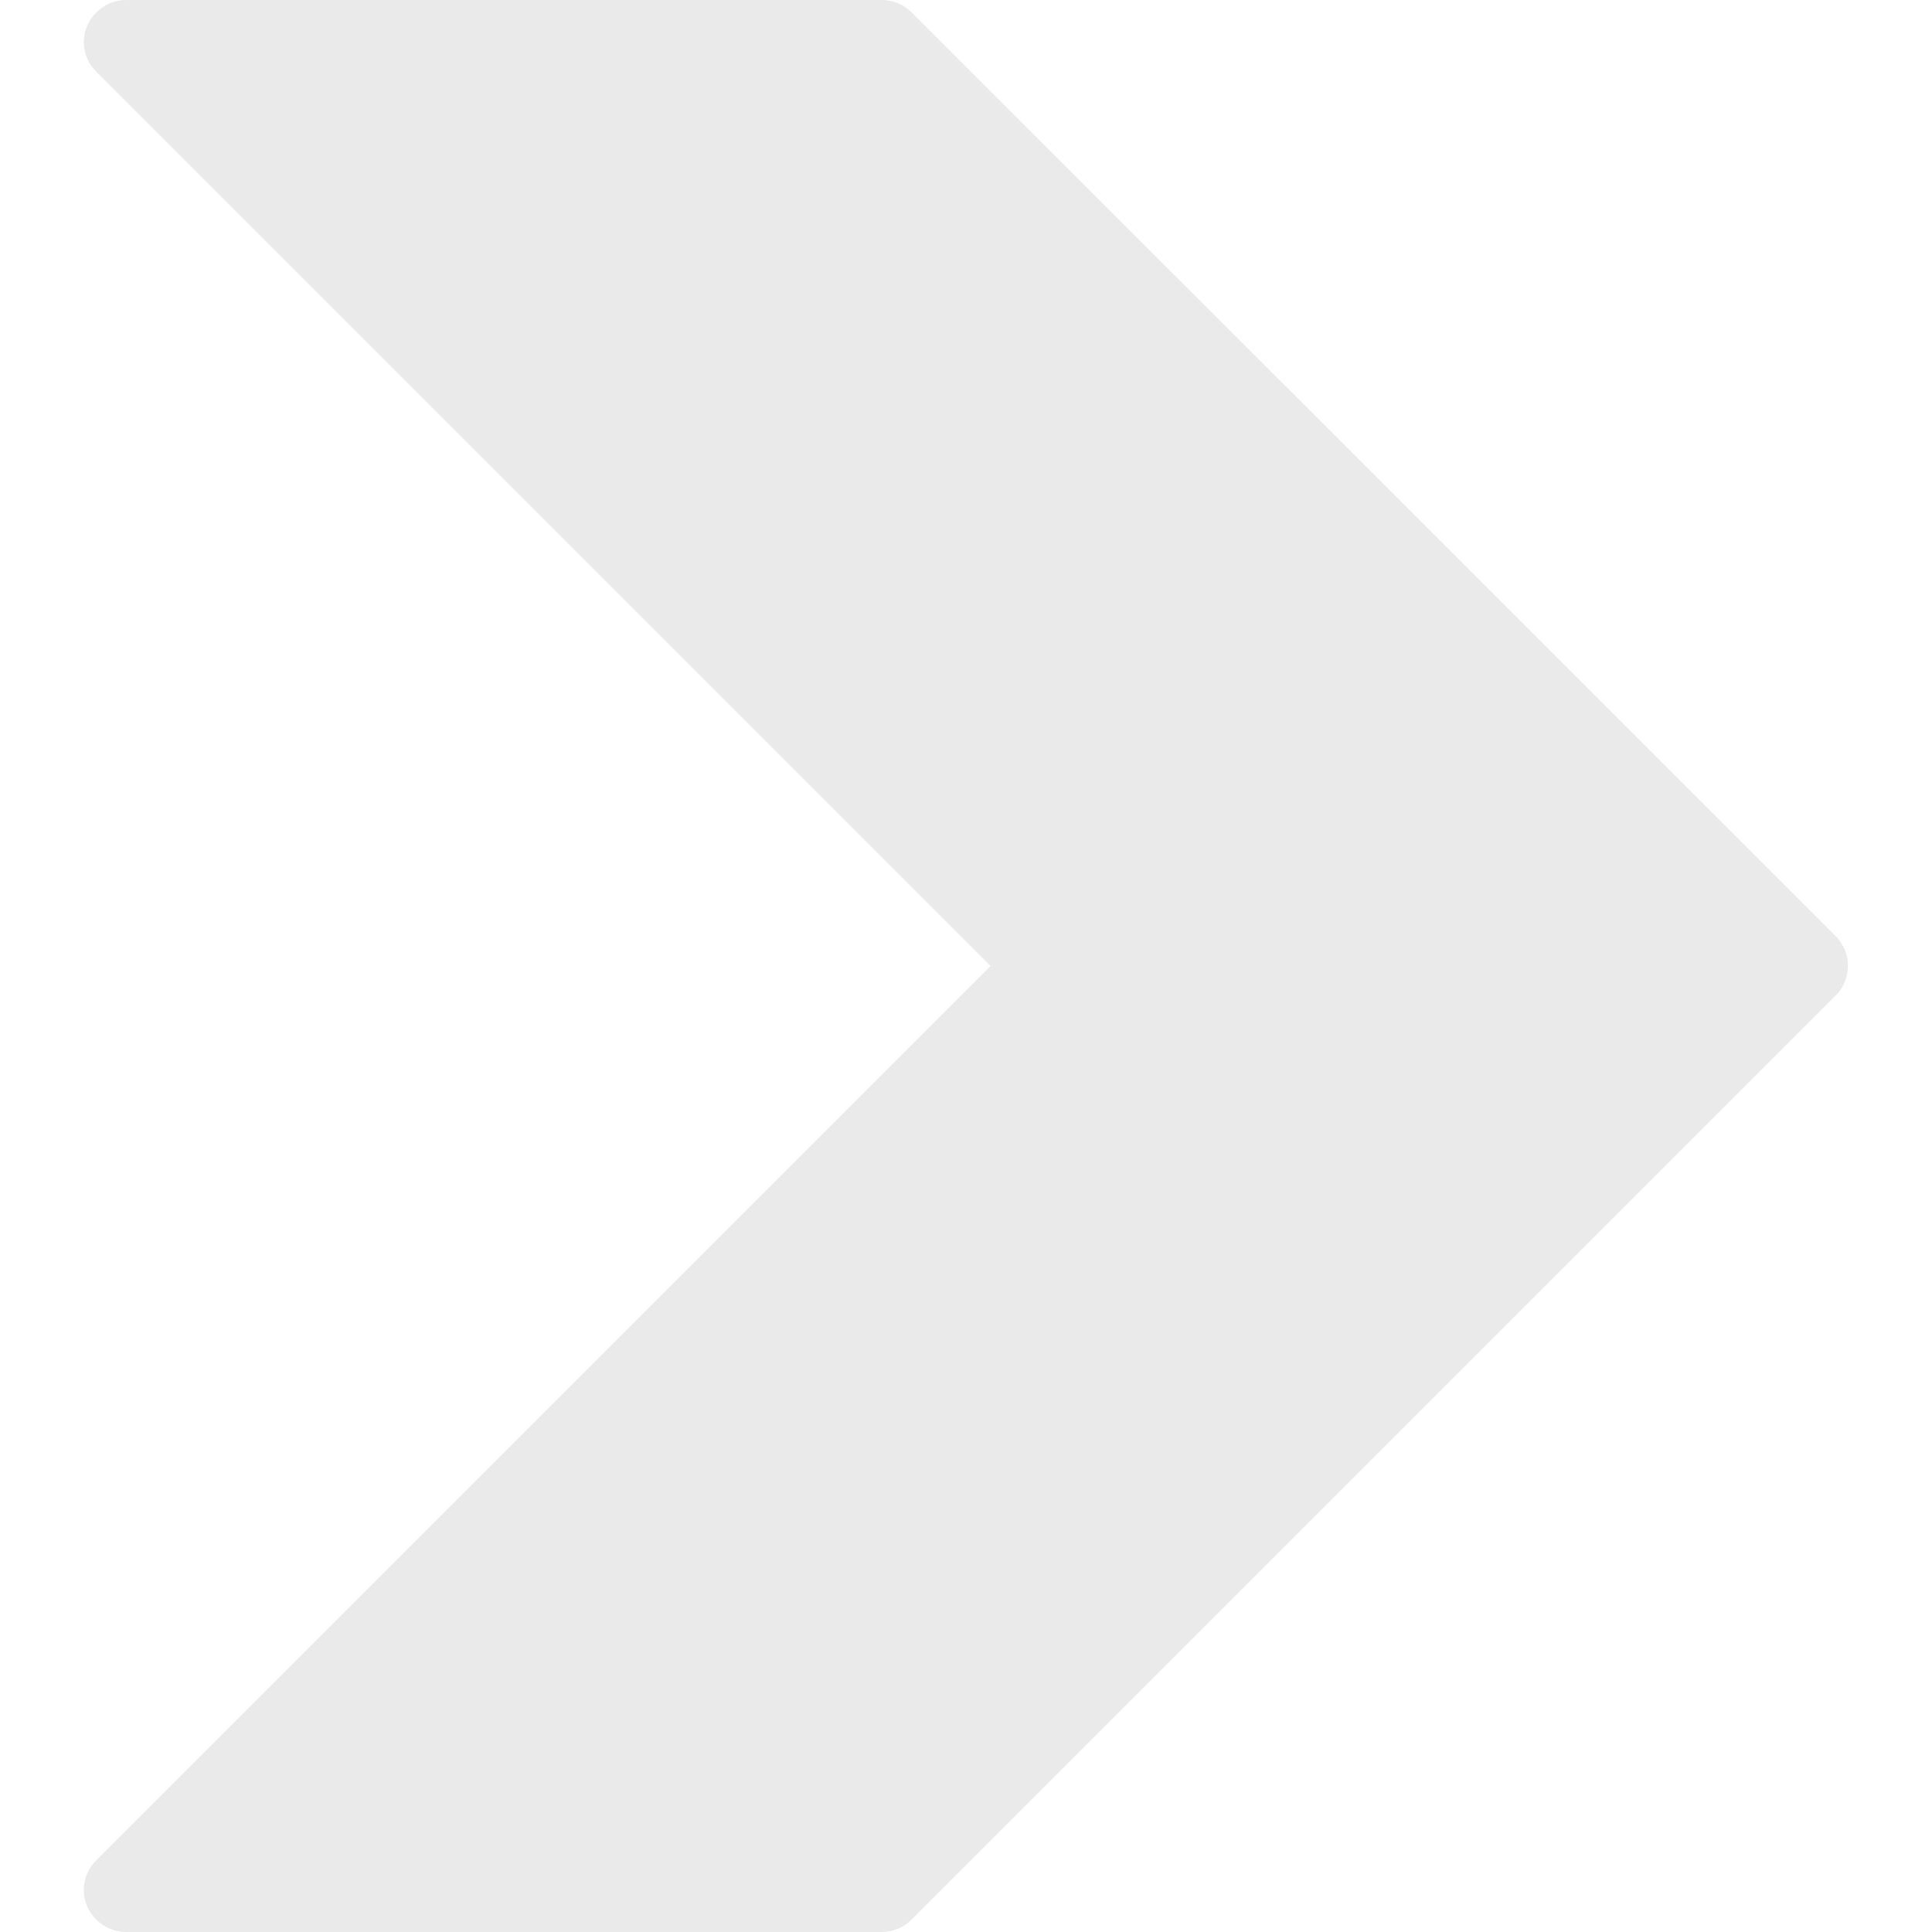 <?xml version="1.0" encoding="utf-8"?>
<!-- Generator: Adobe Illustrator 25.2.1, SVG Export Plug-In . SVG Version: 6.00 Build 0)  -->
<svg version="1.1" id="Layer_1" xmlns:svgjs="http://svgjs.com/svgjs"
	 xmlns="http://www.w3.org/2000/svg" xmlns:xlink="http://www.w3.org/1999/xlink" x="0px" y="0px" viewBox="0 0 512 512"
	 style="enable-background:new 0 0 512 512;" xml:space="preserve">
<style type="text/css">
	.st0{fill:#EAEAEA;}
</style>
<g>
	<path class="st0" d="M486.5,248.1L241.6,3.3c-2.1-2.1-4.9-3.3-7.9-3.3H33.4c-6.1,0-11.1,5-11.2,11.1c0,3,1.2,5.8,3.3,7.9l237,237
		l-237,237c-4.4,4.3-4.4,11.4,0,15.7c2.1,2.1,4.9,3.3,7.9,3.3h200.3c3,0,5.8-1.2,7.9-3.3l244.9-244.9
		C490.8,259.5,490.8,252.5,486.5,248.1L486.5,248.1z"/>
</g>
</svg>
